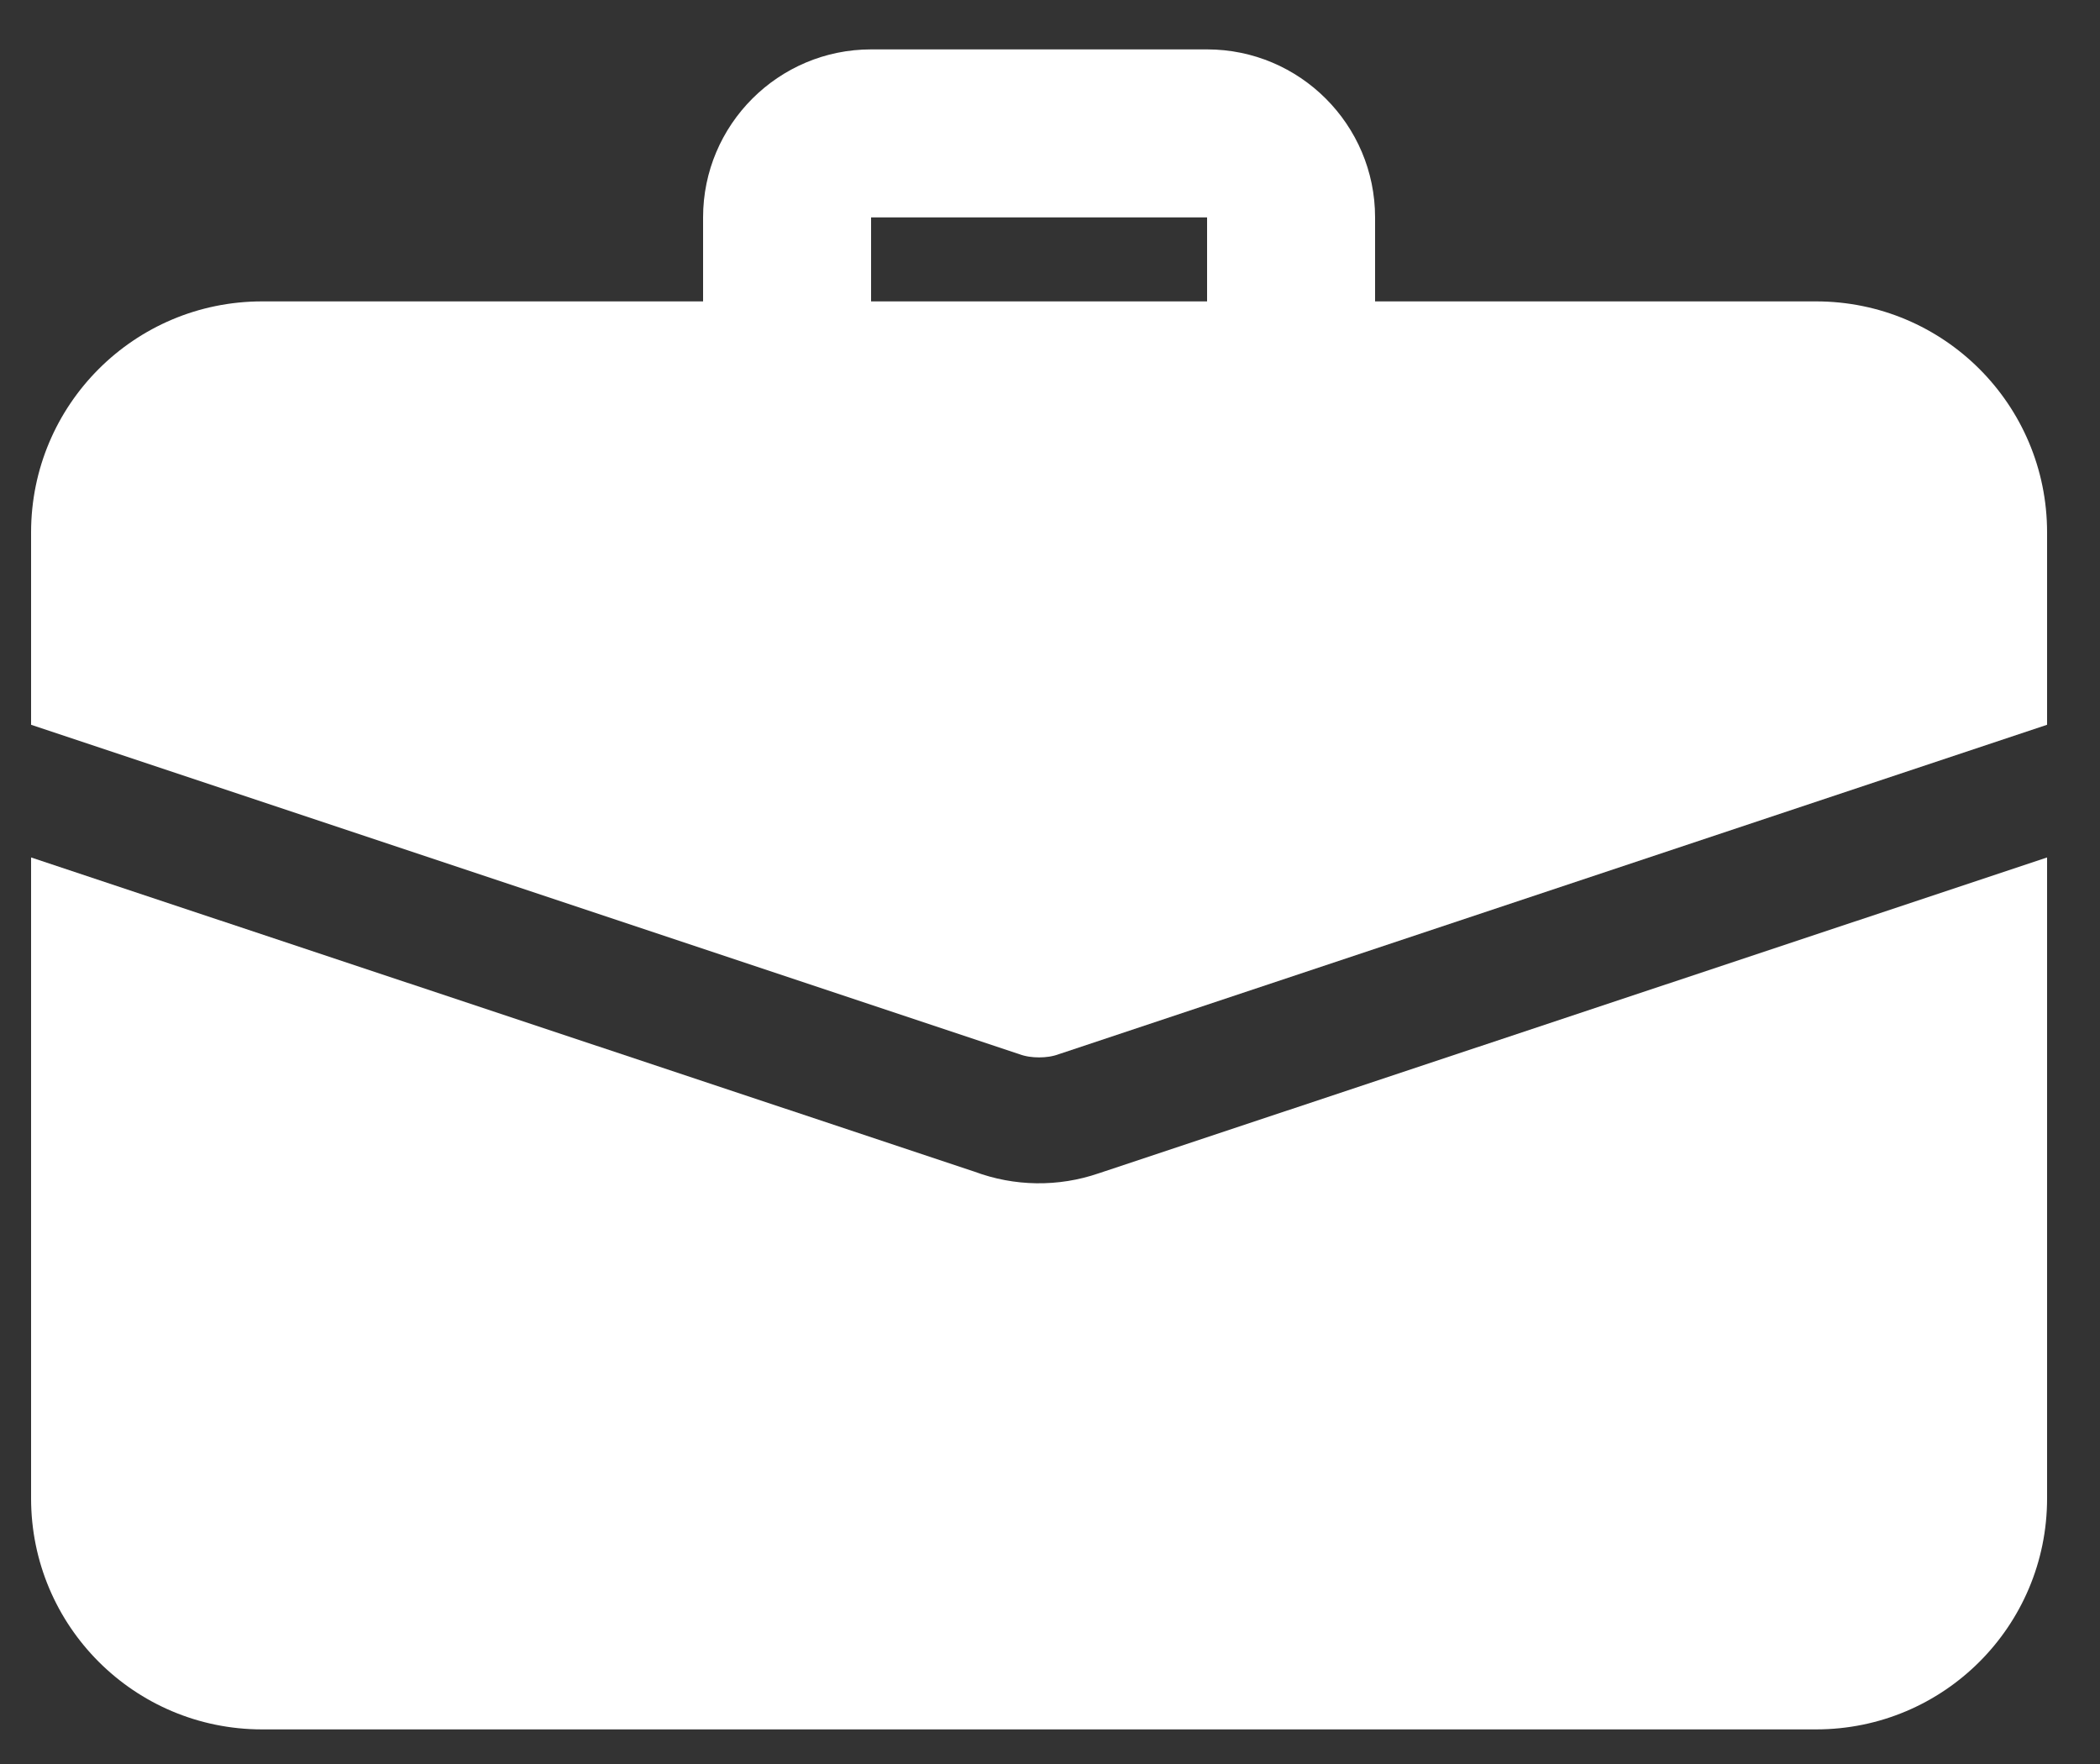 <svg width="25" height="21" viewBox="0 0 25 21" fill="none" xmlns="http://www.w3.org/2000/svg">
<rect x="0" y="0" width="25" height="21" fill="#333333" stroke="none"/>
<path d="M15.37 5.088C15.105 5.088 14.851 4.983 14.663 4.795C14.476 4.607 14.37 4.353 14.37 4.088V2.588H10.37V4.088C10.37 4.353 10.265 4.607 10.077 4.795C9.89 4.983 9.636 5.088 9.37 5.088C9.105 5.088 8.851 4.983 8.663 4.795C8.476 4.607 8.37 4.353 8.37 4.088V2.588C8.37 1.485 9.267 0.588 10.37 0.588H14.37C15.473 0.588 16.37 1.485 16.37 2.588V4.088C16.37 4.353 16.265 4.607 16.077 4.795C15.89 4.983 15.636 5.088 15.37 5.088ZM13.08 13.968C12.6 14.133 12.076 14.126 11.6 13.948L0.37 10.208V17.838C0.37 19.358 1.6 20.588 3.12 20.588H21.62C23.14 20.588 24.37 19.358 24.37 17.838V10.208L13.08 13.968Z" fill="white"/>
<path d="M24.37 6.338V8.628L12.61 12.548C12.53 12.578 12.45 12.588 12.37 12.588C12.29 12.588 12.21 12.578 12.13 12.548L0.37 8.628V6.338C0.37 4.818 1.6 3.588 3.12 3.588H21.62C23.14 3.588 24.37 4.818 24.37 6.338Z" fill="white"/>
</svg>
